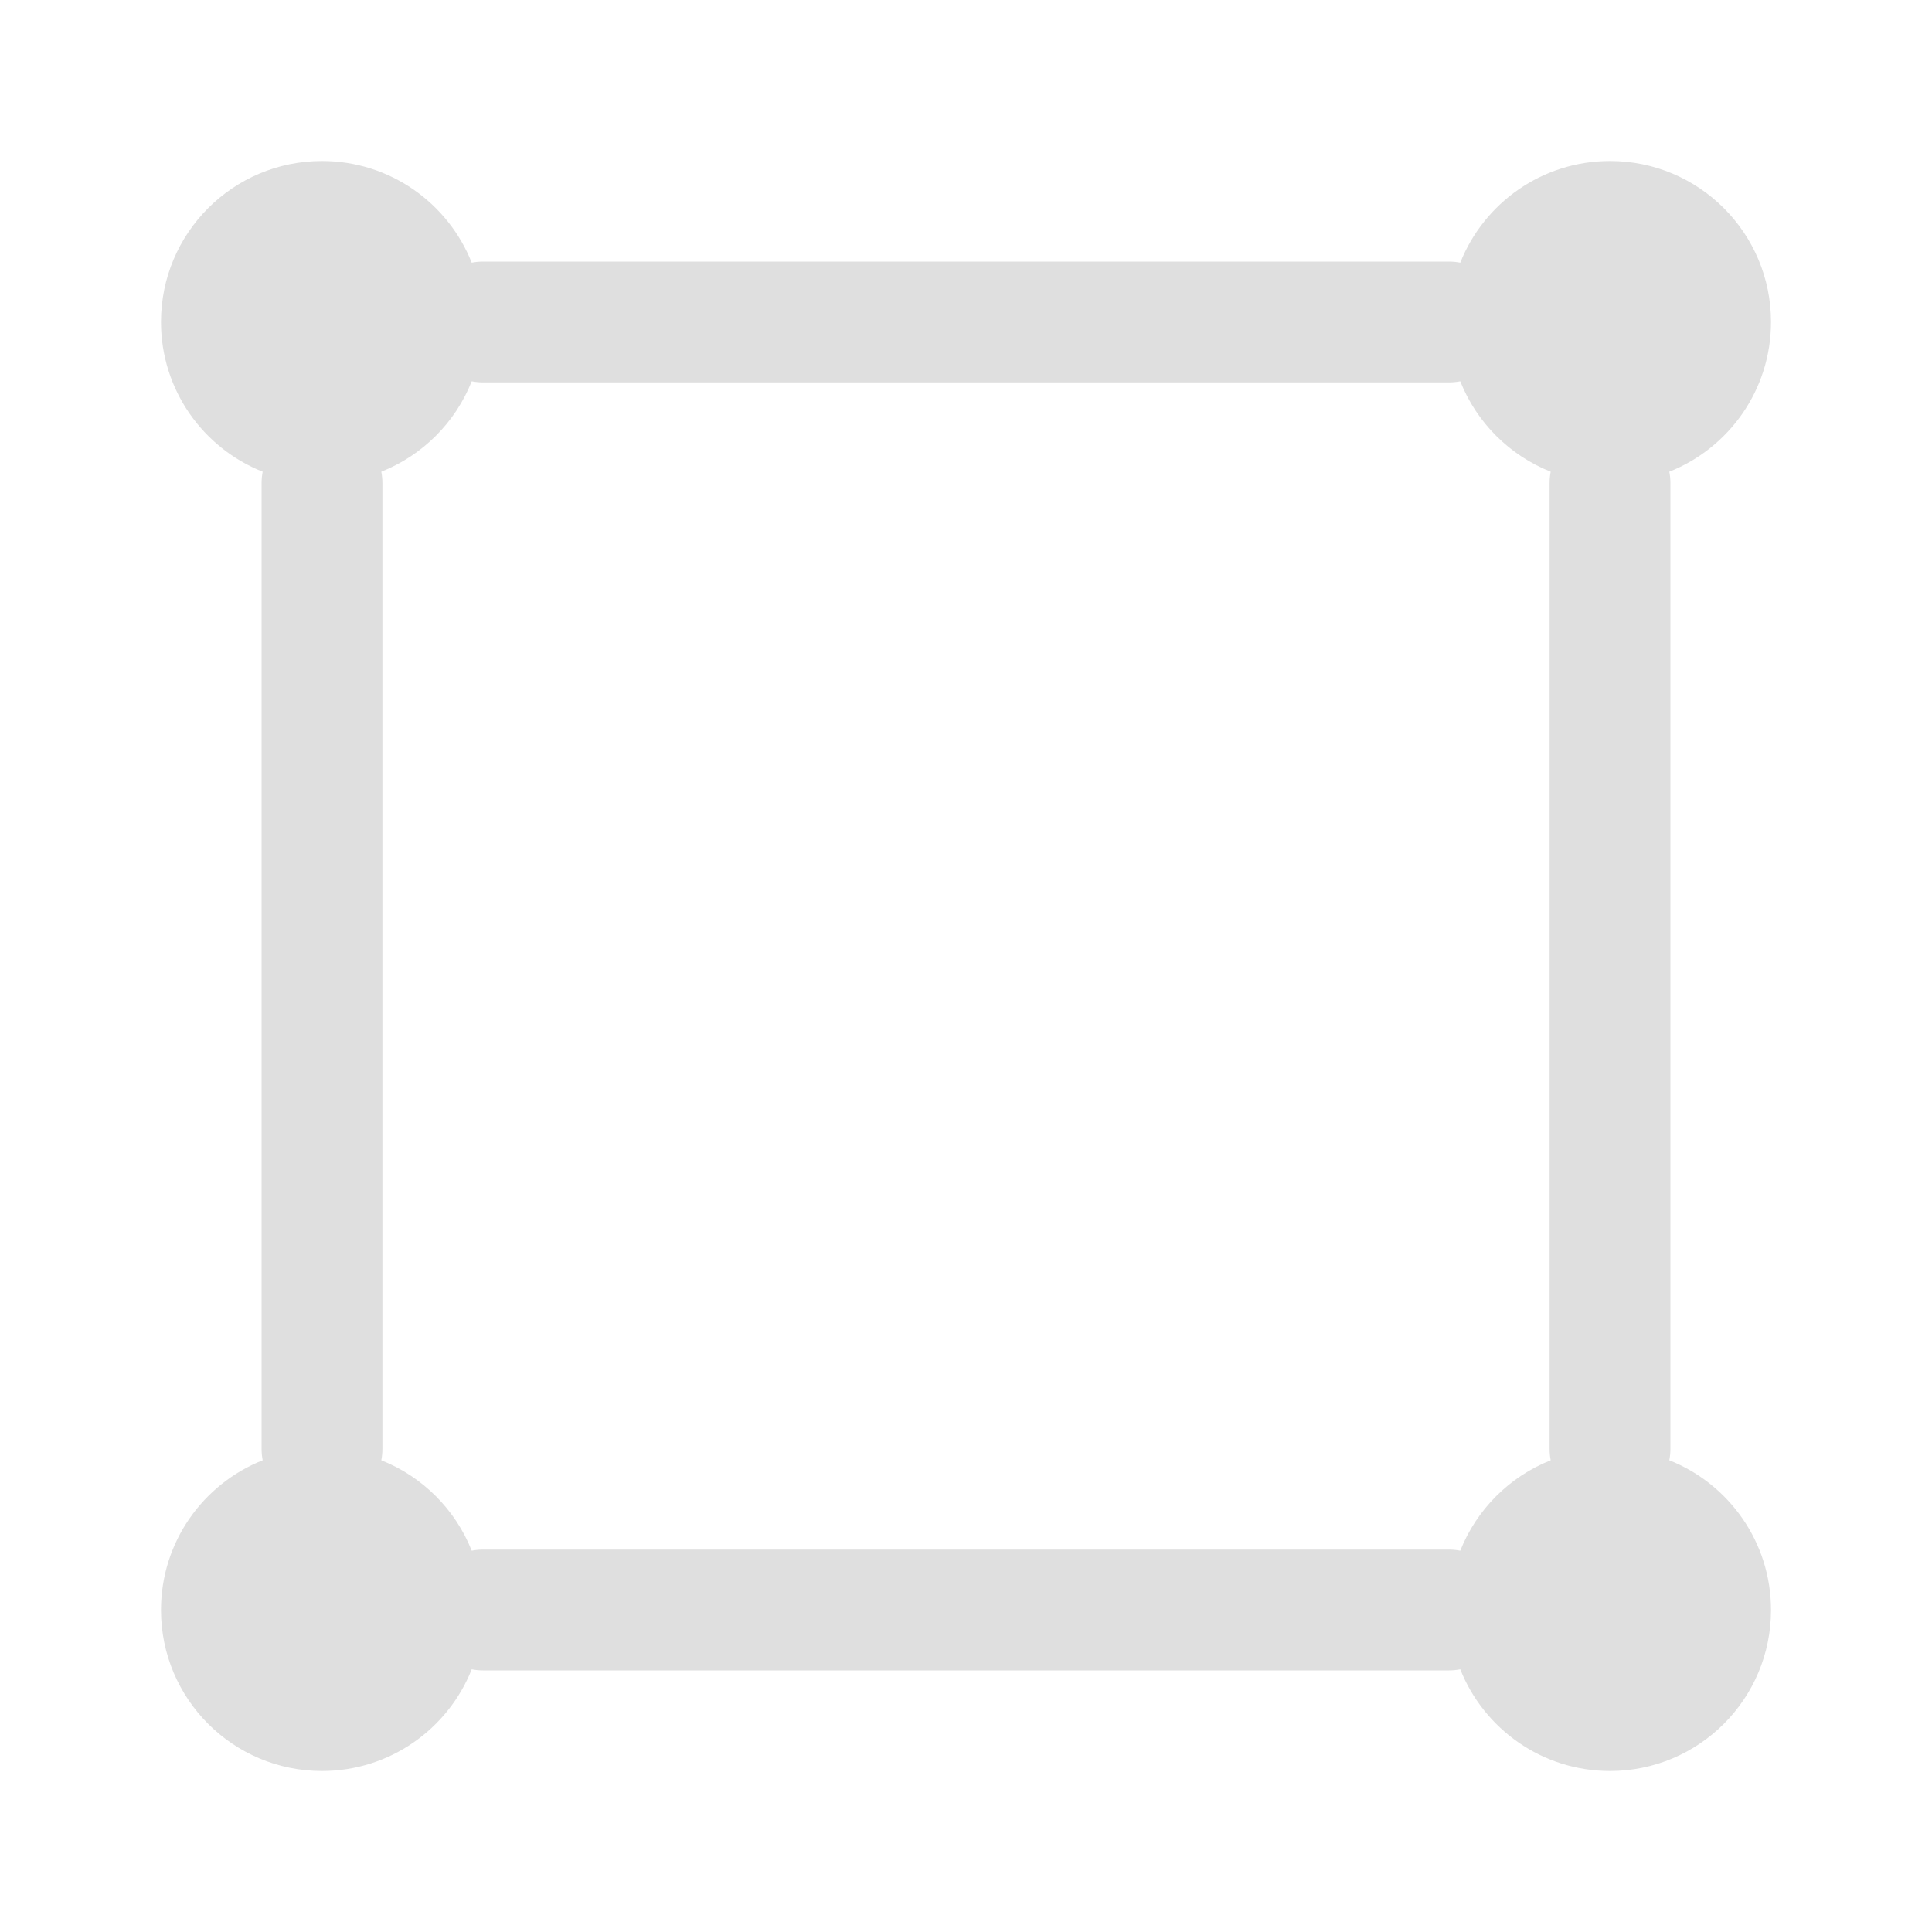 <svg width="30" height="30" viewBox="0 0 30 30" fill="none" xmlns="http://www.w3.org/2000/svg">
<path fill-rule="evenodd" clip-rule="evenodd" d="M7.325 4.079C6.958 3.154 6.055 2.5 5 2.5C3.619 2.5 2.5 3.619 2.5 5C2.5 6.055 3.154 6.958 4.079 7.325C4.068 7.382 4.062 7.44 4.062 7.5V22.5C4.062 22.56 4.068 22.618 4.079 22.675C3.154 23.042 2.5 23.945 2.5 25C2.5 26.381 3.619 27.5 5 27.5C6.055 27.5 6.958 26.846 7.325 25.921C7.382 25.932 7.44 25.938 7.5 25.938H22.5C22.56 25.938 22.618 25.932 22.675 25.921C23.042 26.846 23.945 27.5 25 27.5C26.381 27.5 27.5 26.381 27.5 25C27.5 23.945 26.846 23.042 25.921 22.675C25.932 22.618 25.938 22.56 25.938 22.5V7.5C25.938 7.44 25.932 7.382 25.921 7.325C26.846 6.958 27.5 6.055 27.5 5C27.5 3.619 26.381 2.5 25 2.5C23.945 2.5 23.042 3.154 22.675 4.079C22.618 4.068 22.56 4.062 22.5 4.062H7.5C7.44 4.062 7.382 4.068 7.325 4.079ZM5.921 7.325C5.932 7.382 5.938 7.44 5.938 7.5V22.5C5.938 22.56 5.932 22.618 5.921 22.675C6.561 22.929 7.071 23.439 7.325 24.079C7.382 24.068 7.44 24.062 7.5 24.062H22.5C22.56 24.062 22.618 24.068 22.675 24.079C22.929 23.439 23.439 22.929 24.079 22.675C24.068 22.618 24.062 22.56 24.062 22.5V7.5C24.062 7.44 24.068 7.382 24.079 7.325C23.439 7.071 22.929 6.561 22.675 5.921C22.618 5.932 22.56 5.938 22.5 5.938H7.5C7.44 5.938 7.382 5.932 7.325 5.921C7.071 6.561 6.561 7.071 5.921 7.325Z" fill="#DFDFDF"/>
</svg>
